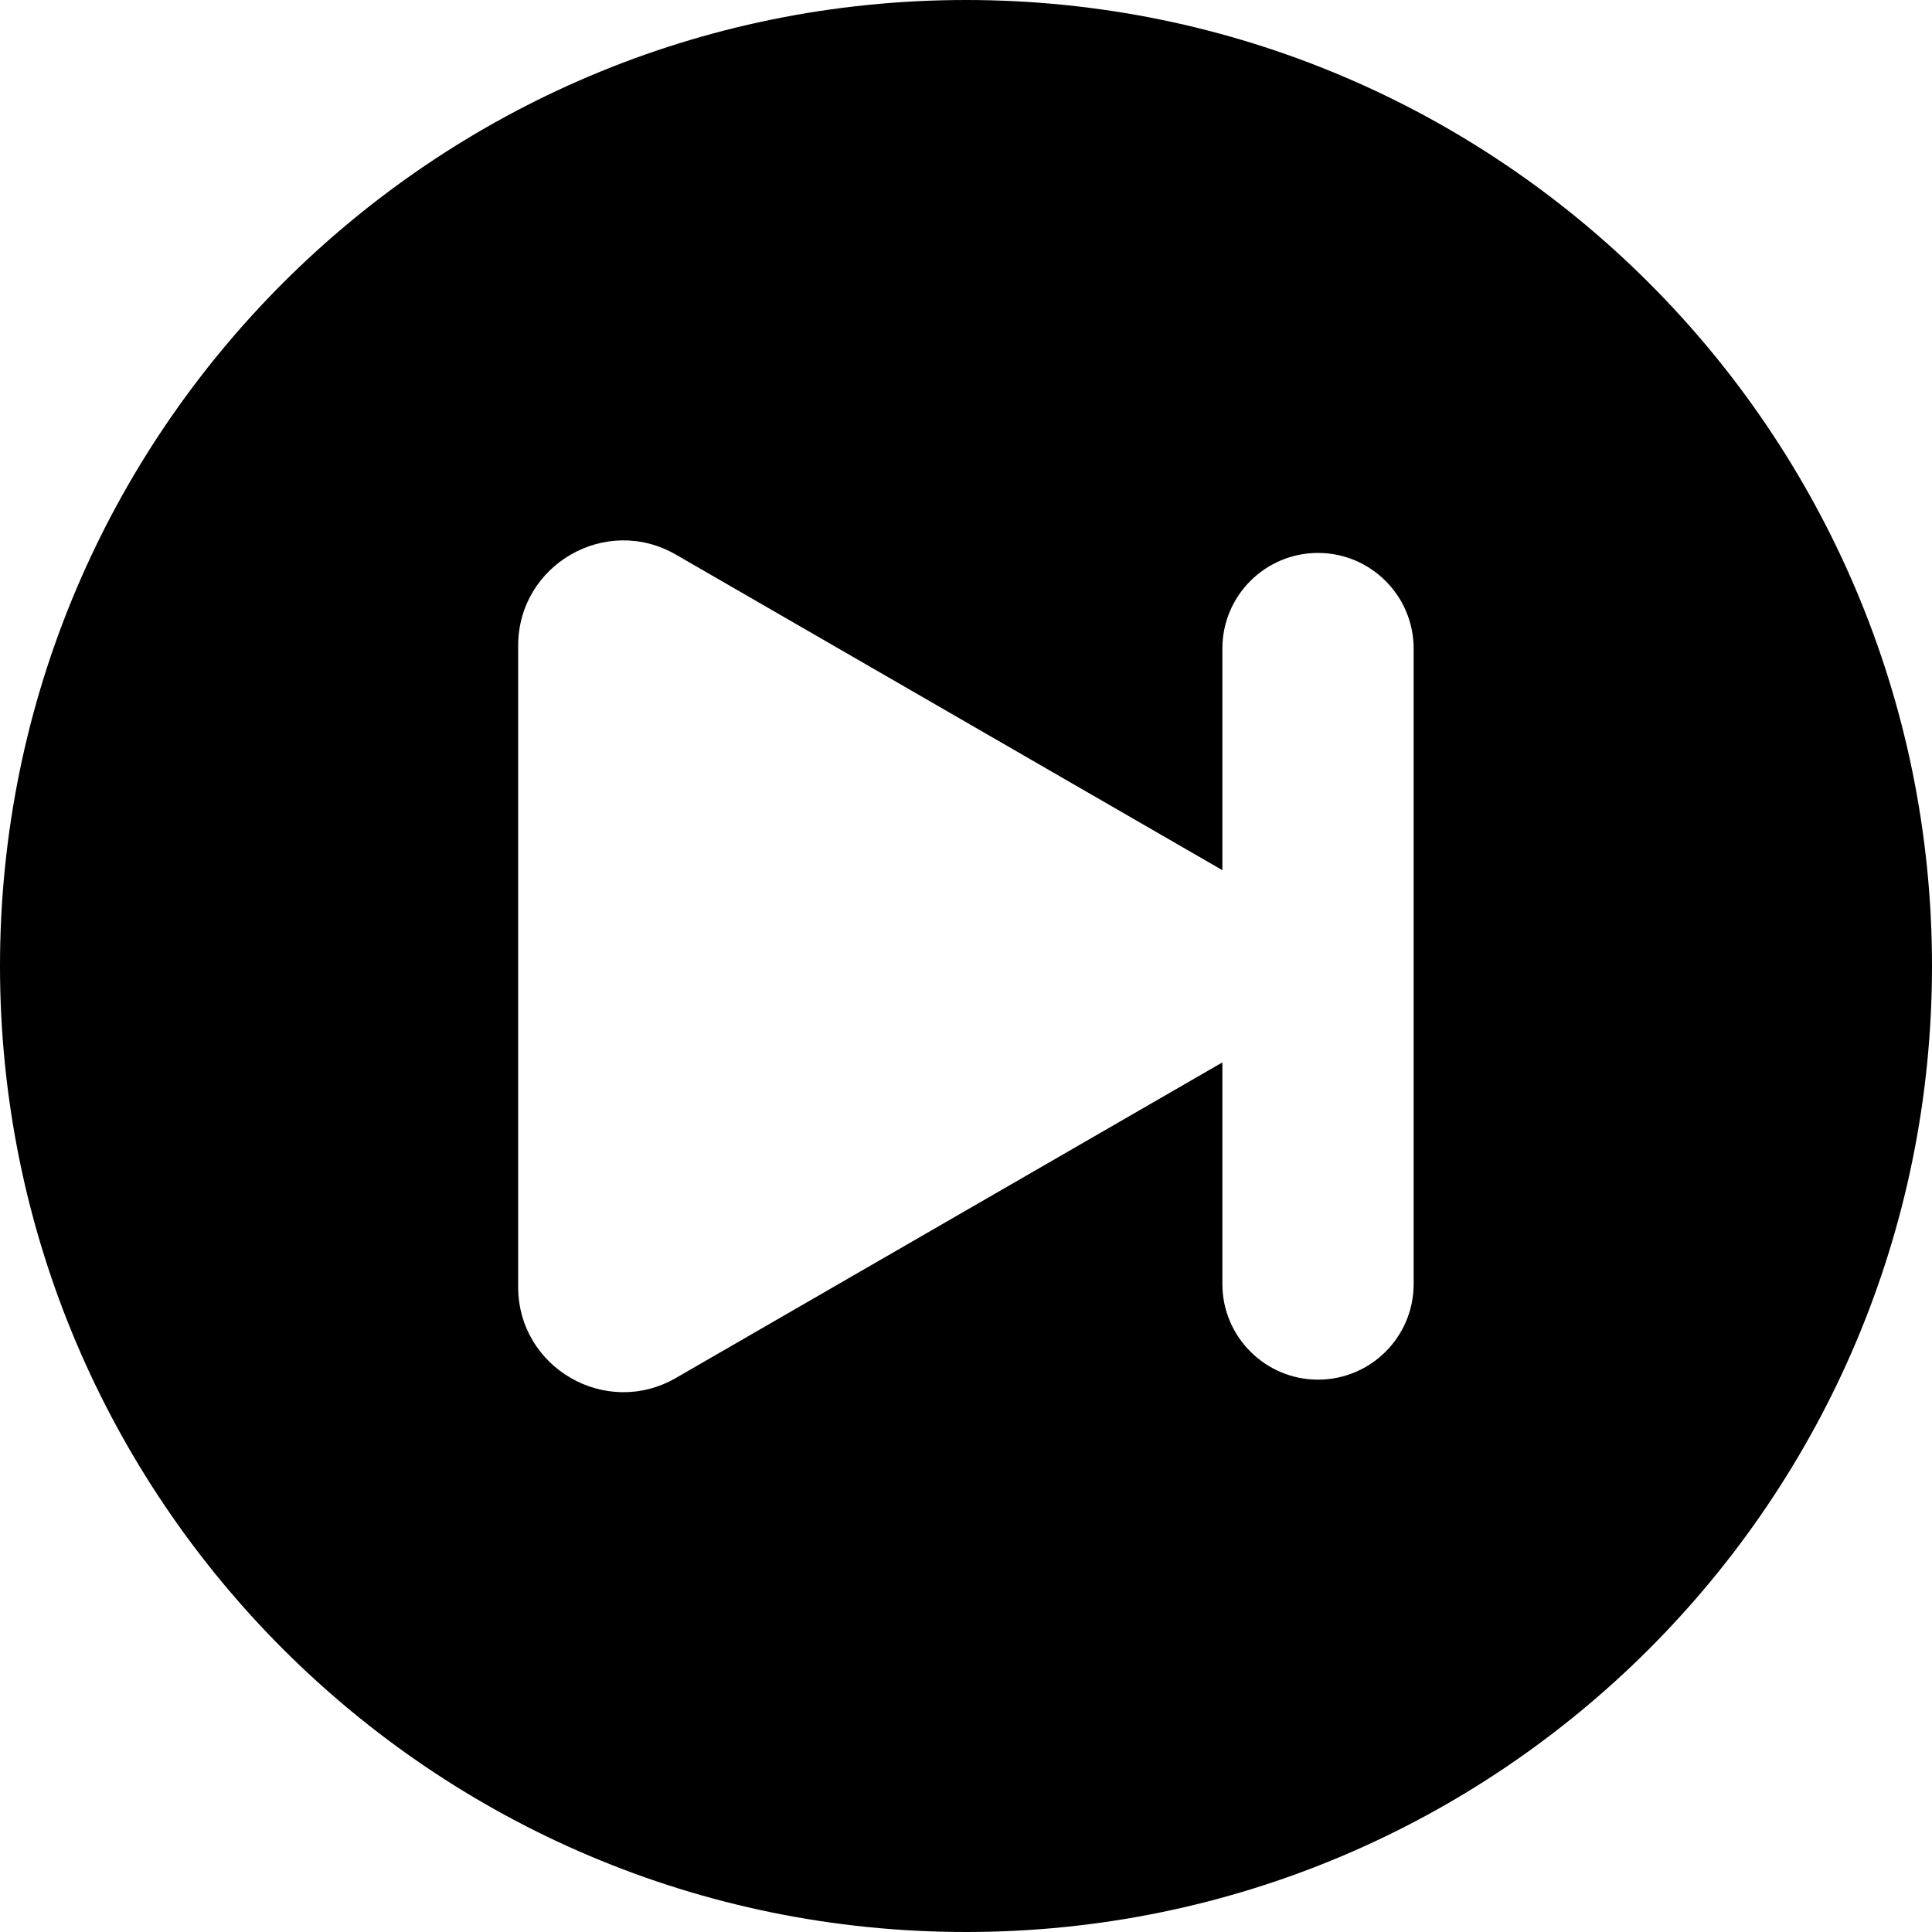 <?xml version="1.0" encoding="UTF-8"?>
<svg id="uuid-5e9a9cd7-eb6d-4a51-b1c9-6c062e797317" data-name="Layer 1" xmlns="http://www.w3.org/2000/svg" viewBox="0 0 100 100">
  <path d="M50,0C22.39,0,0,22.39,0,50s22.39,50,50,50,50-22.39,50-50S77.61,0,50,0ZM73.17,66.46c0,2.74-2.22,4.95-4.95,4.95s-4.95-2.22-4.95-4.95v-11.47l-28.28,16.33c-3.63,2.1-8.17-.52-8.17-4.71v-33.19c0-4.19,4.54-6.81,8.17-4.71l28.28,16.33v-11.47c0-2.74,2.22-4.95,4.95-4.95s4.95,2.22,4.95,4.95v32.91Z"/>
</svg>